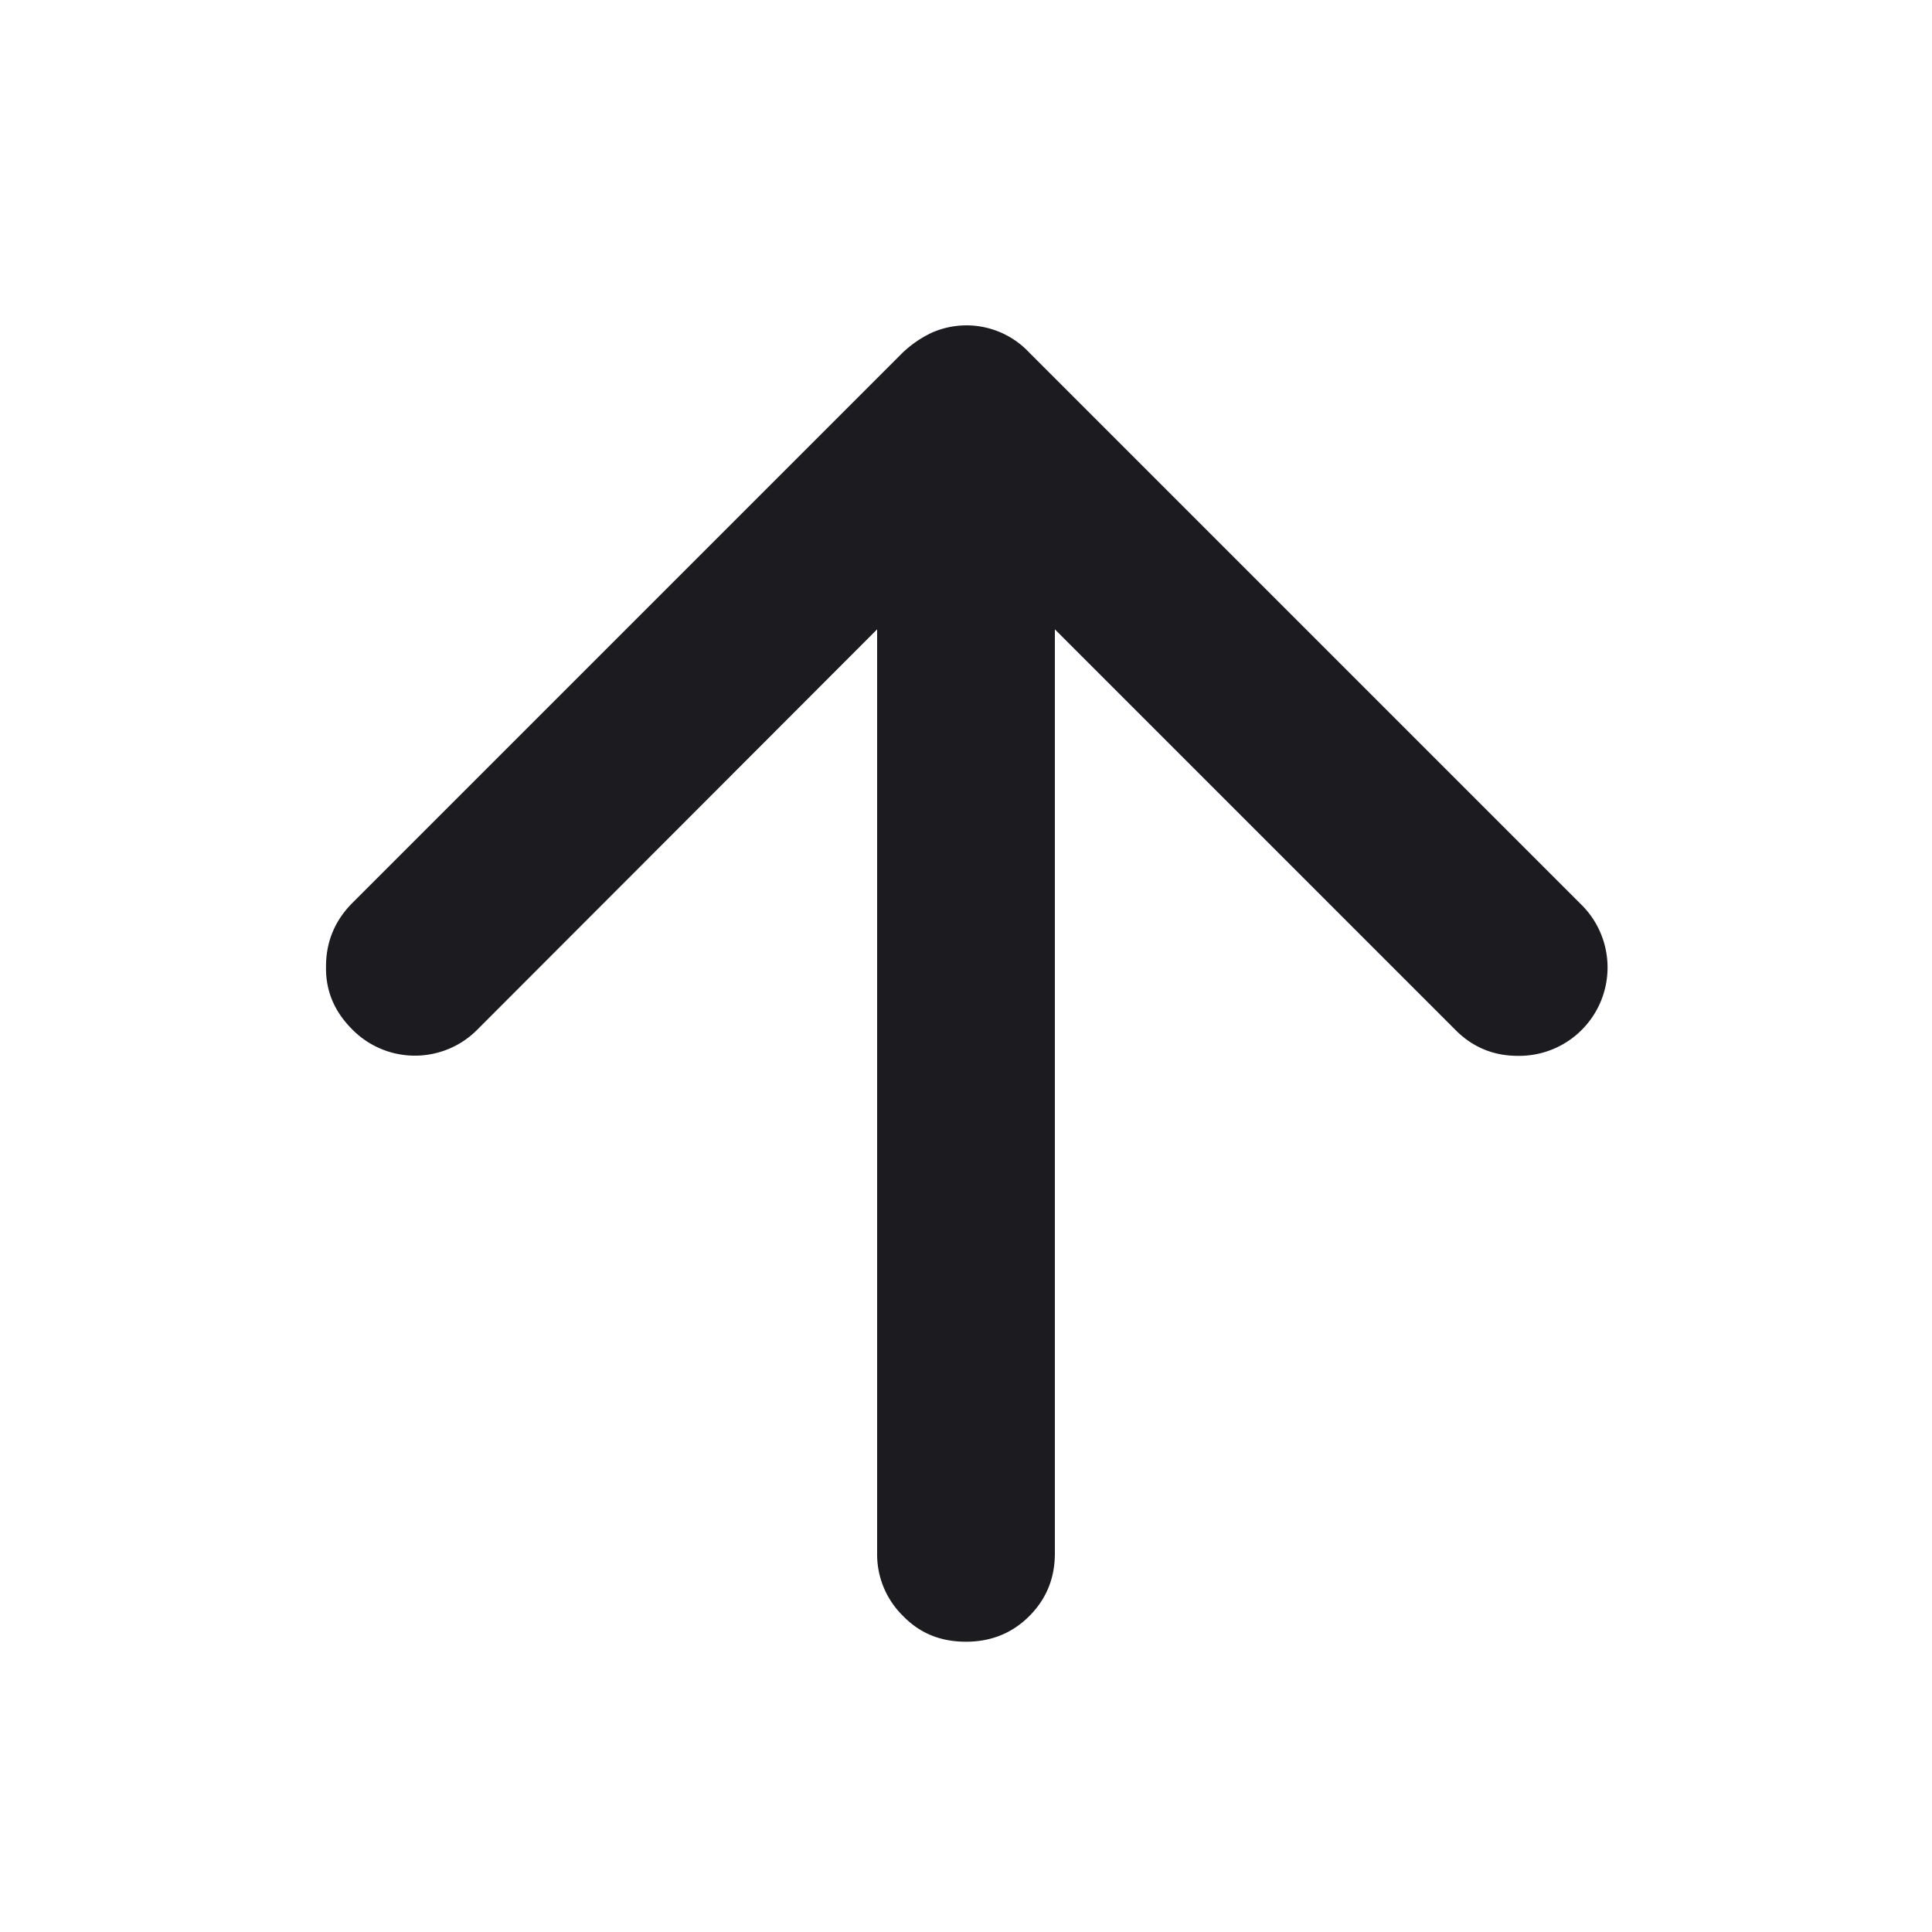 <svg viewBox="0 0 40 40" fill="none" xmlns="http://www.w3.org/2000/svg"><mask id="a" style="mask-type:alpha" maskUnits="userSpaceOnUse" x="0" y="0" width="40" height="40"><path fill="#D9D9D9" d="M0 0h40v40h-40z"/></mask><g mask="url(#a)"><path d="m18.16 13.03-8.26 8.27a1.82 1.82 0 0 1-2.61.01c-.37-.37-.55-.8-.54-1.3 0-.51.18-.95.55-1.32l11.39-11.39c.19-.18.4-.32.62-.42a1.78 1.78 0 0 1 2 .42l11.41 11.41a1.83 1.83 0 0 1-1.3 3.15c-.5 0-.94-.18-1.3-.55l-8.28-8.28v19.13c0 .52-.18.95-.53 1.3-.36.36-.8.53-1.31.53-.52 0-.95-.17-1.3-.53a1.78 1.78 0 0 1-.54-1.3v-19.13Z" fill="#1C1B1F"/></g></svg>